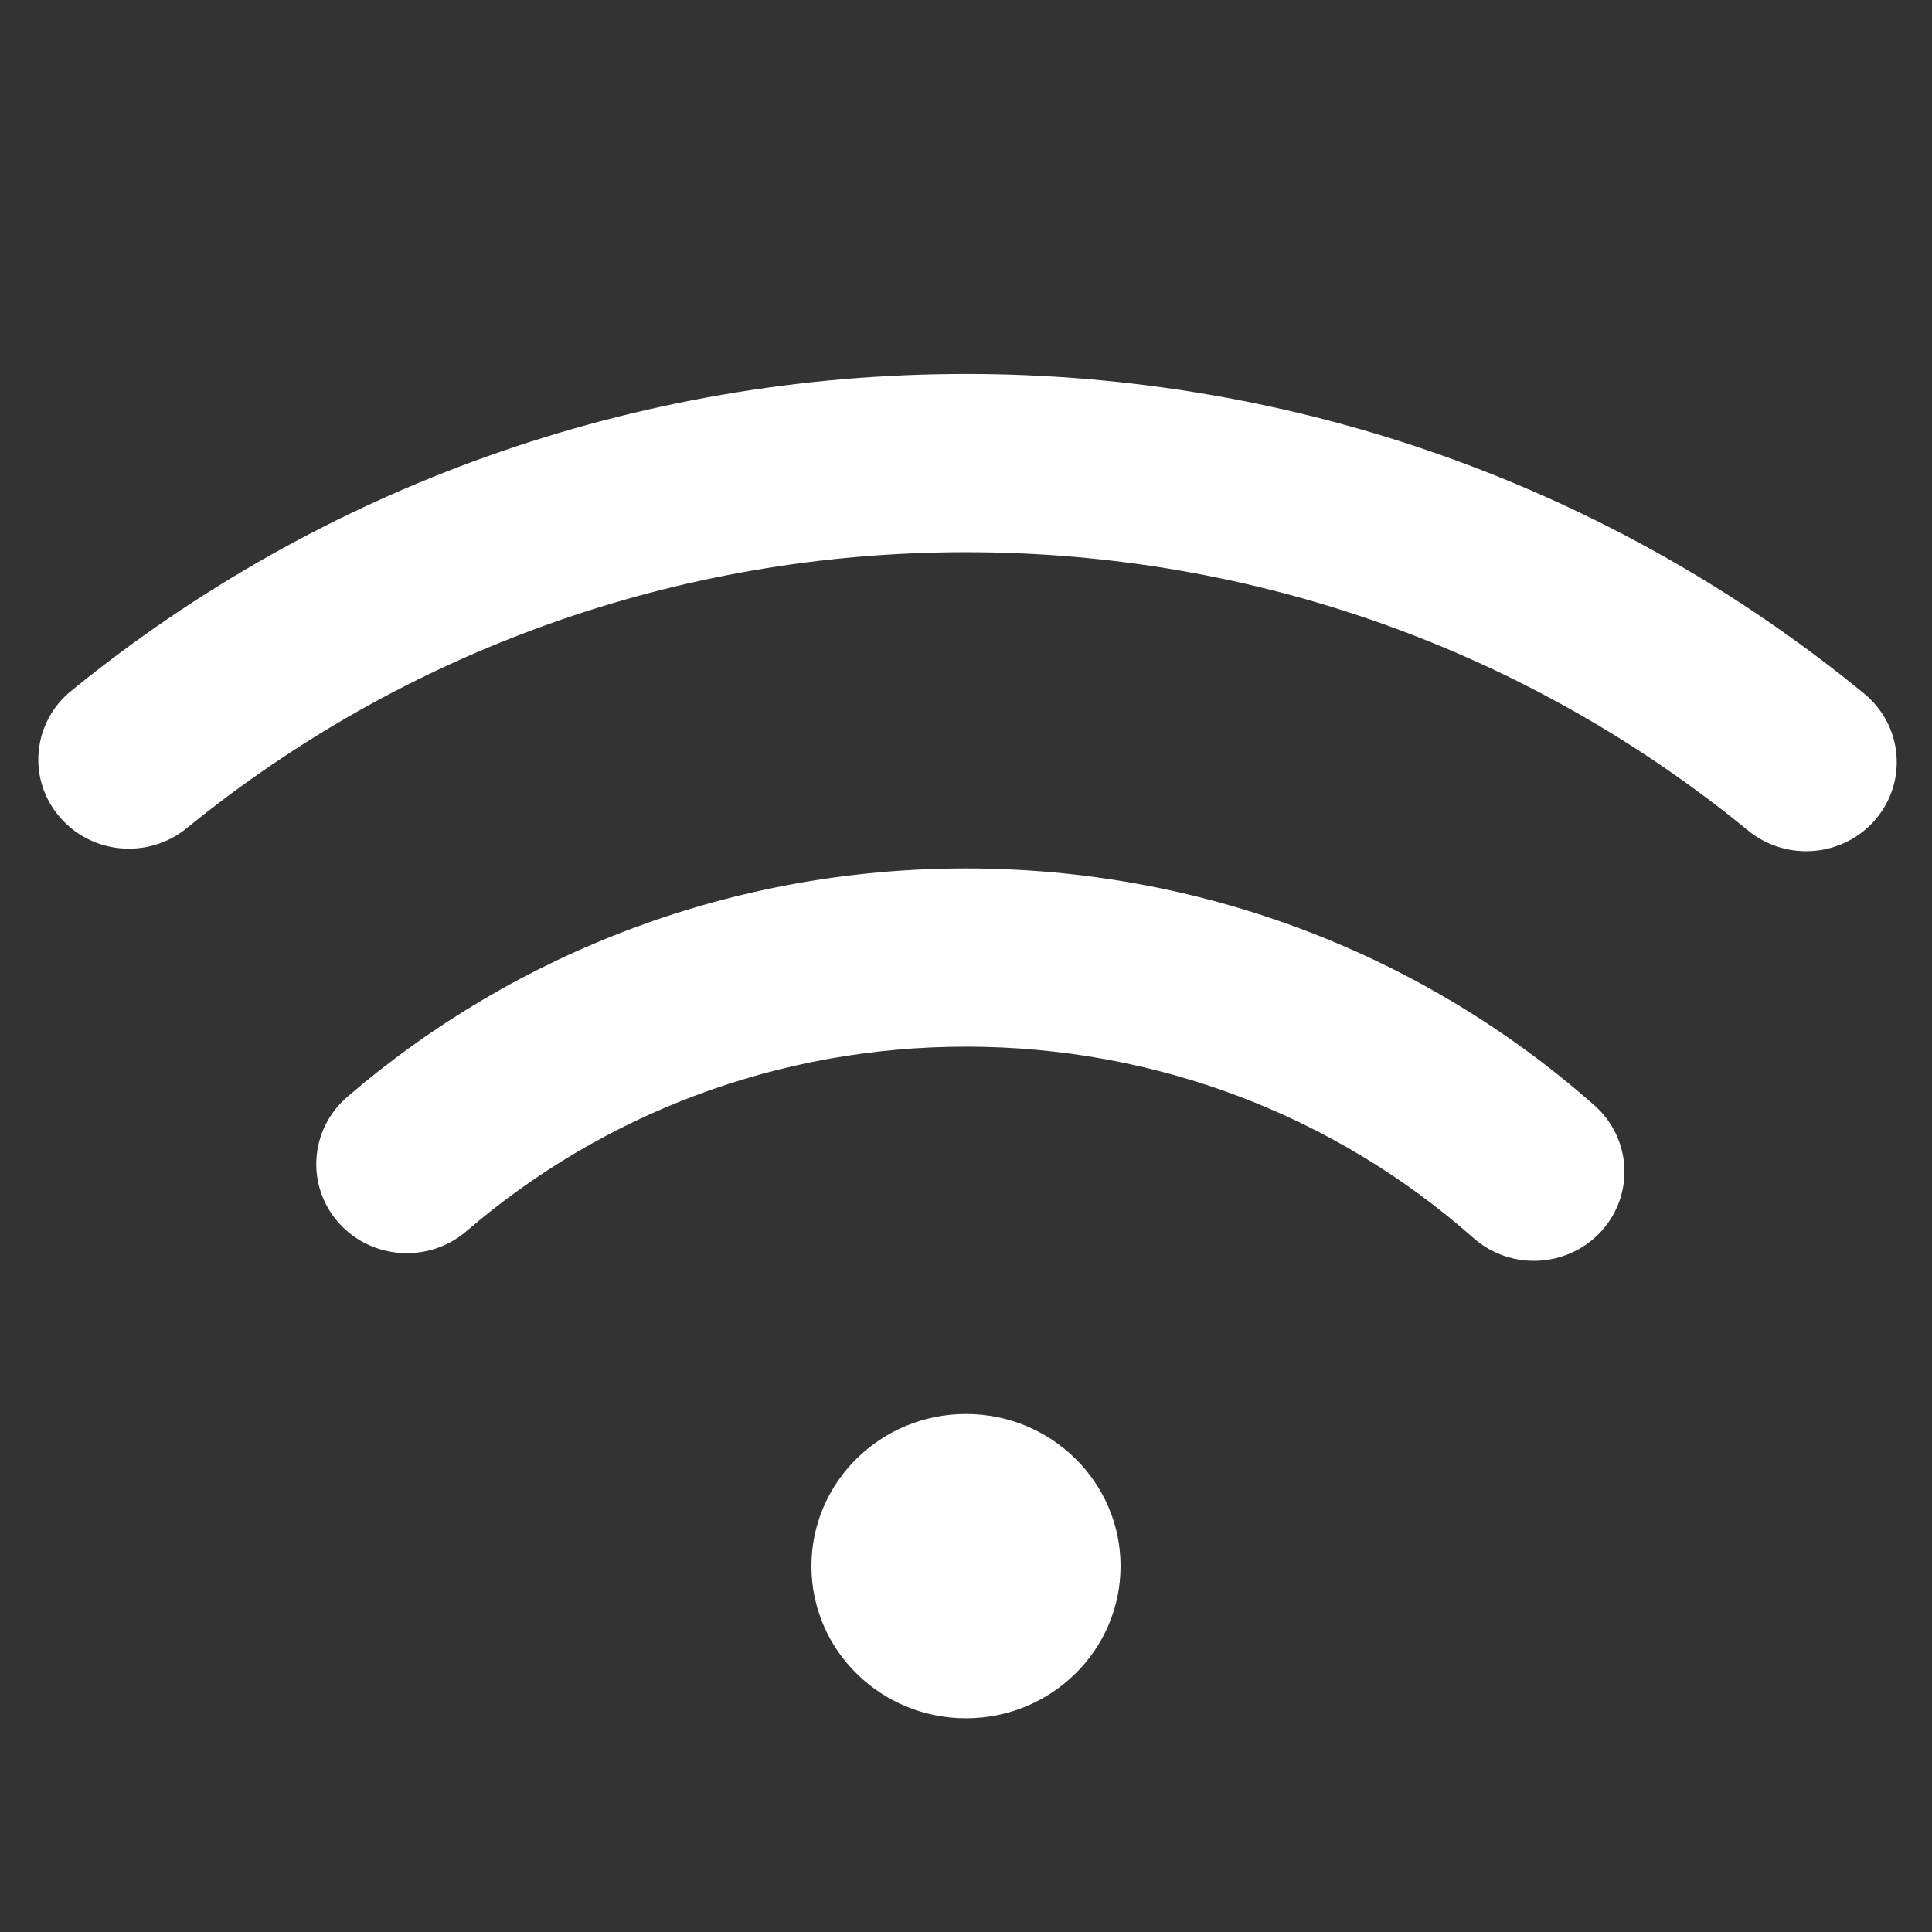 <svg width="16" height="16" viewBox="0 0 16 16" fill="none" xmlns="http://www.w3.org/2000/svg">
<rect x="0" y="0" width="16" height="16" fill="#333333" stroke="none"/>
<path d="M15.438 5.744C15.756 6.005 15.8 6.47 15.534 6.784C15.27 7.097 14.796 7.139 14.478 6.879C12.671 5.397 10.401 4.573 8 4.573C5.61 4.573 3.349 5.39 1.546 6.859C1.226 7.119 0.754 7.075 0.49 6.761C0.225 6.447 0.27 5.982 0.589 5.722C2.659 4.035 5.257 3.097 8 3.097C10.755 3.097 13.364 4.044 15.438 5.744Z" fill="white"/>
<path d="M13.204 9.154C13.512 9.426 13.538 9.893 13.261 10.197C12.984 10.5 12.51 10.525 12.202 10.252C11.055 9.238 9.574 8.668 8 8.668C6.456 8.668 5.001 9.217 3.863 10.196C3.551 10.464 3.077 10.433 2.804 10.126C2.532 9.819 2.564 9.353 2.876 9.084C4.285 7.872 6.09 7.192 8 7.192C9.947 7.192 11.785 7.899 13.204 9.154Z" fill="white"/>
<path d="M8 14.23C8.707 14.23 9.28 13.666 9.28 12.97C9.28 12.274 8.707 11.71 8 11.71C7.293 11.71 6.72 12.274 6.72 12.97C6.72 13.666 7.293 14.23 8 14.23Z" fill="white"/>
</svg>
